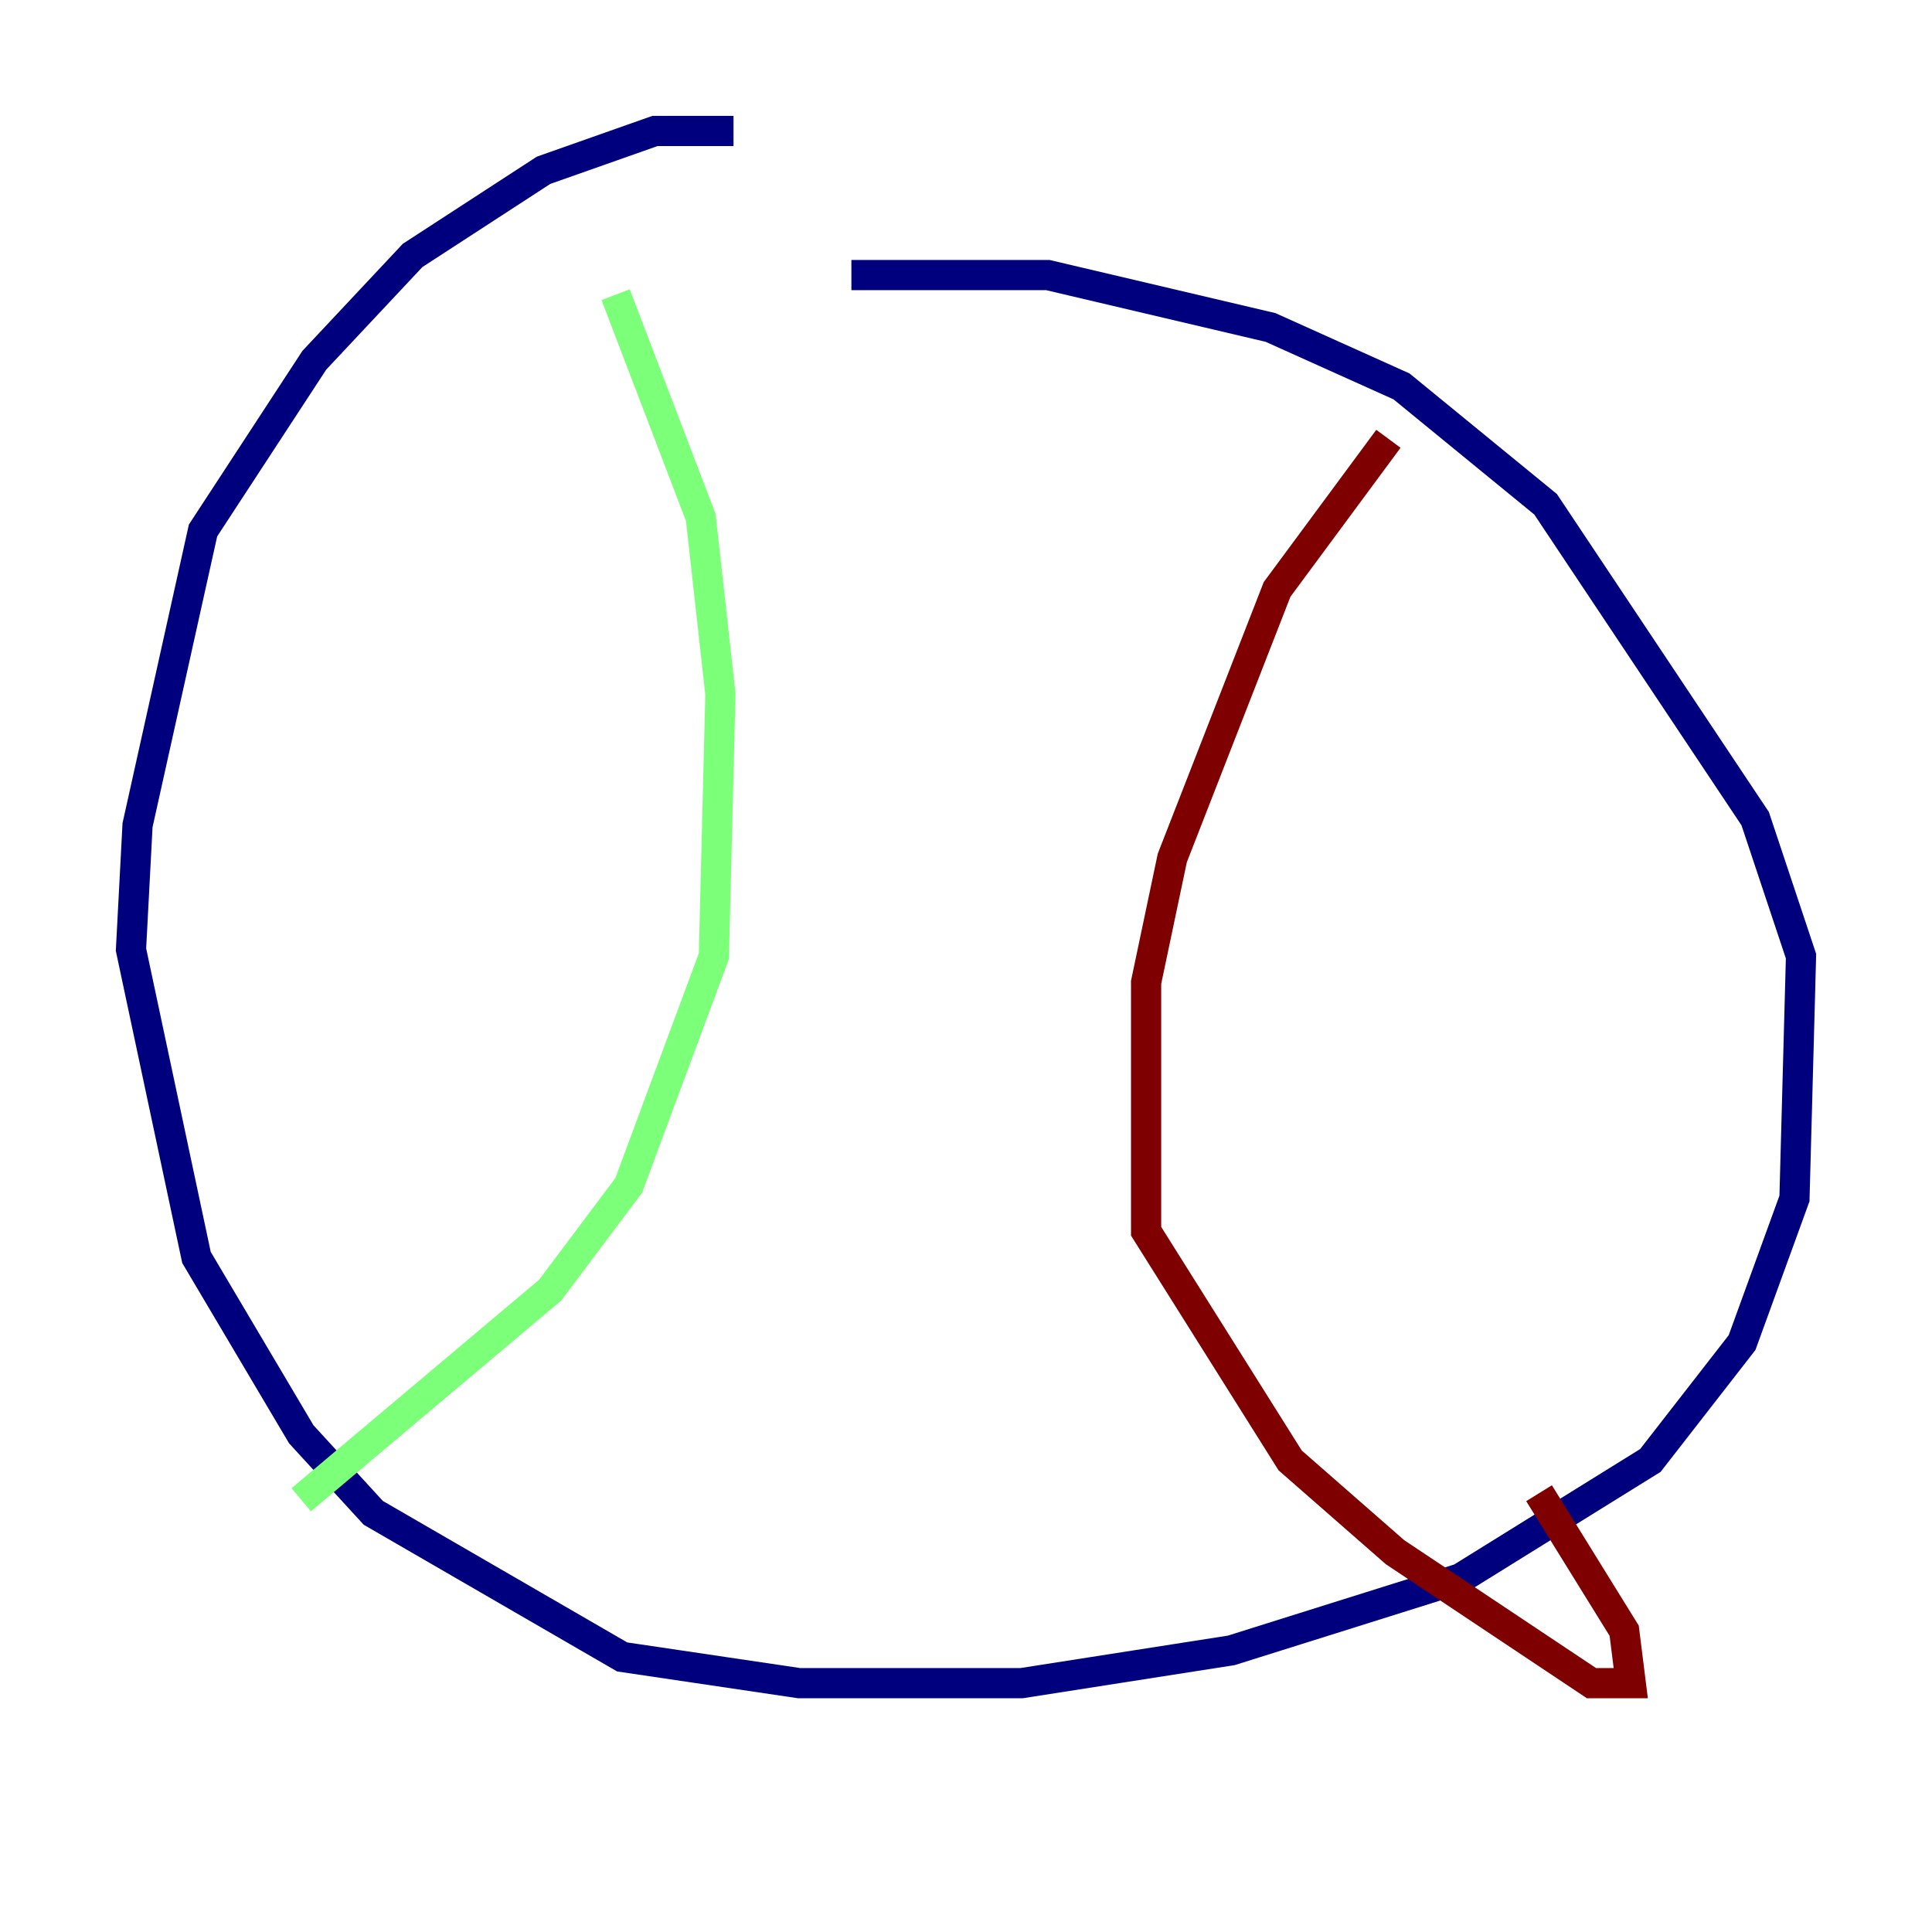 <?xml version="1.0" encoding="utf-8" ?>
<svg baseProfile="tiny" height="128" version="1.2" viewBox="0,0,128,128" width="128" xmlns="http://www.w3.org/2000/svg" xmlns:ev="http://www.w3.org/2001/xml-events" xmlns:xlink="http://www.w3.org/1999/xlink"><defs /><polyline fill="none" points="48.597,8.678 43.39,8.678 36.014,11.281 27.336,16.922 20.827,23.864 13.451,35.146 9.112,54.671 8.678,62.915 13.017,83.308 19.959,95.024 24.732,100.231 41.22,109.776 52.936,111.512 67.688,111.512 81.573,109.342 96.759,104.57 109.342,96.759 115.417,88.949 118.888,79.403 119.322,63.349 116.285,54.237 102.4,33.41 92.854,25.6 84.176,21.695 69.424,18.224 56.407,18.224" stroke="#00007f" stroke-width="2" /><polyline fill="none" points="40.786,19.525 46.427,34.278 47.729,45.993 47.295,63.349 41.654,78.536 36.447,85.478 19.959,99.363" stroke="#7cff79" stroke-width="2" /><polyline fill="none" points="91.986,29.071 84.61,39.051 77.668,56.841 75.932,65.085 75.932,81.573 85.478,96.759 92.42,102.834 105.437,111.512 108.041,111.512 107.607,108.041 101.966,98.929" stroke="#7f0000" stroke-width="2" /></svg>